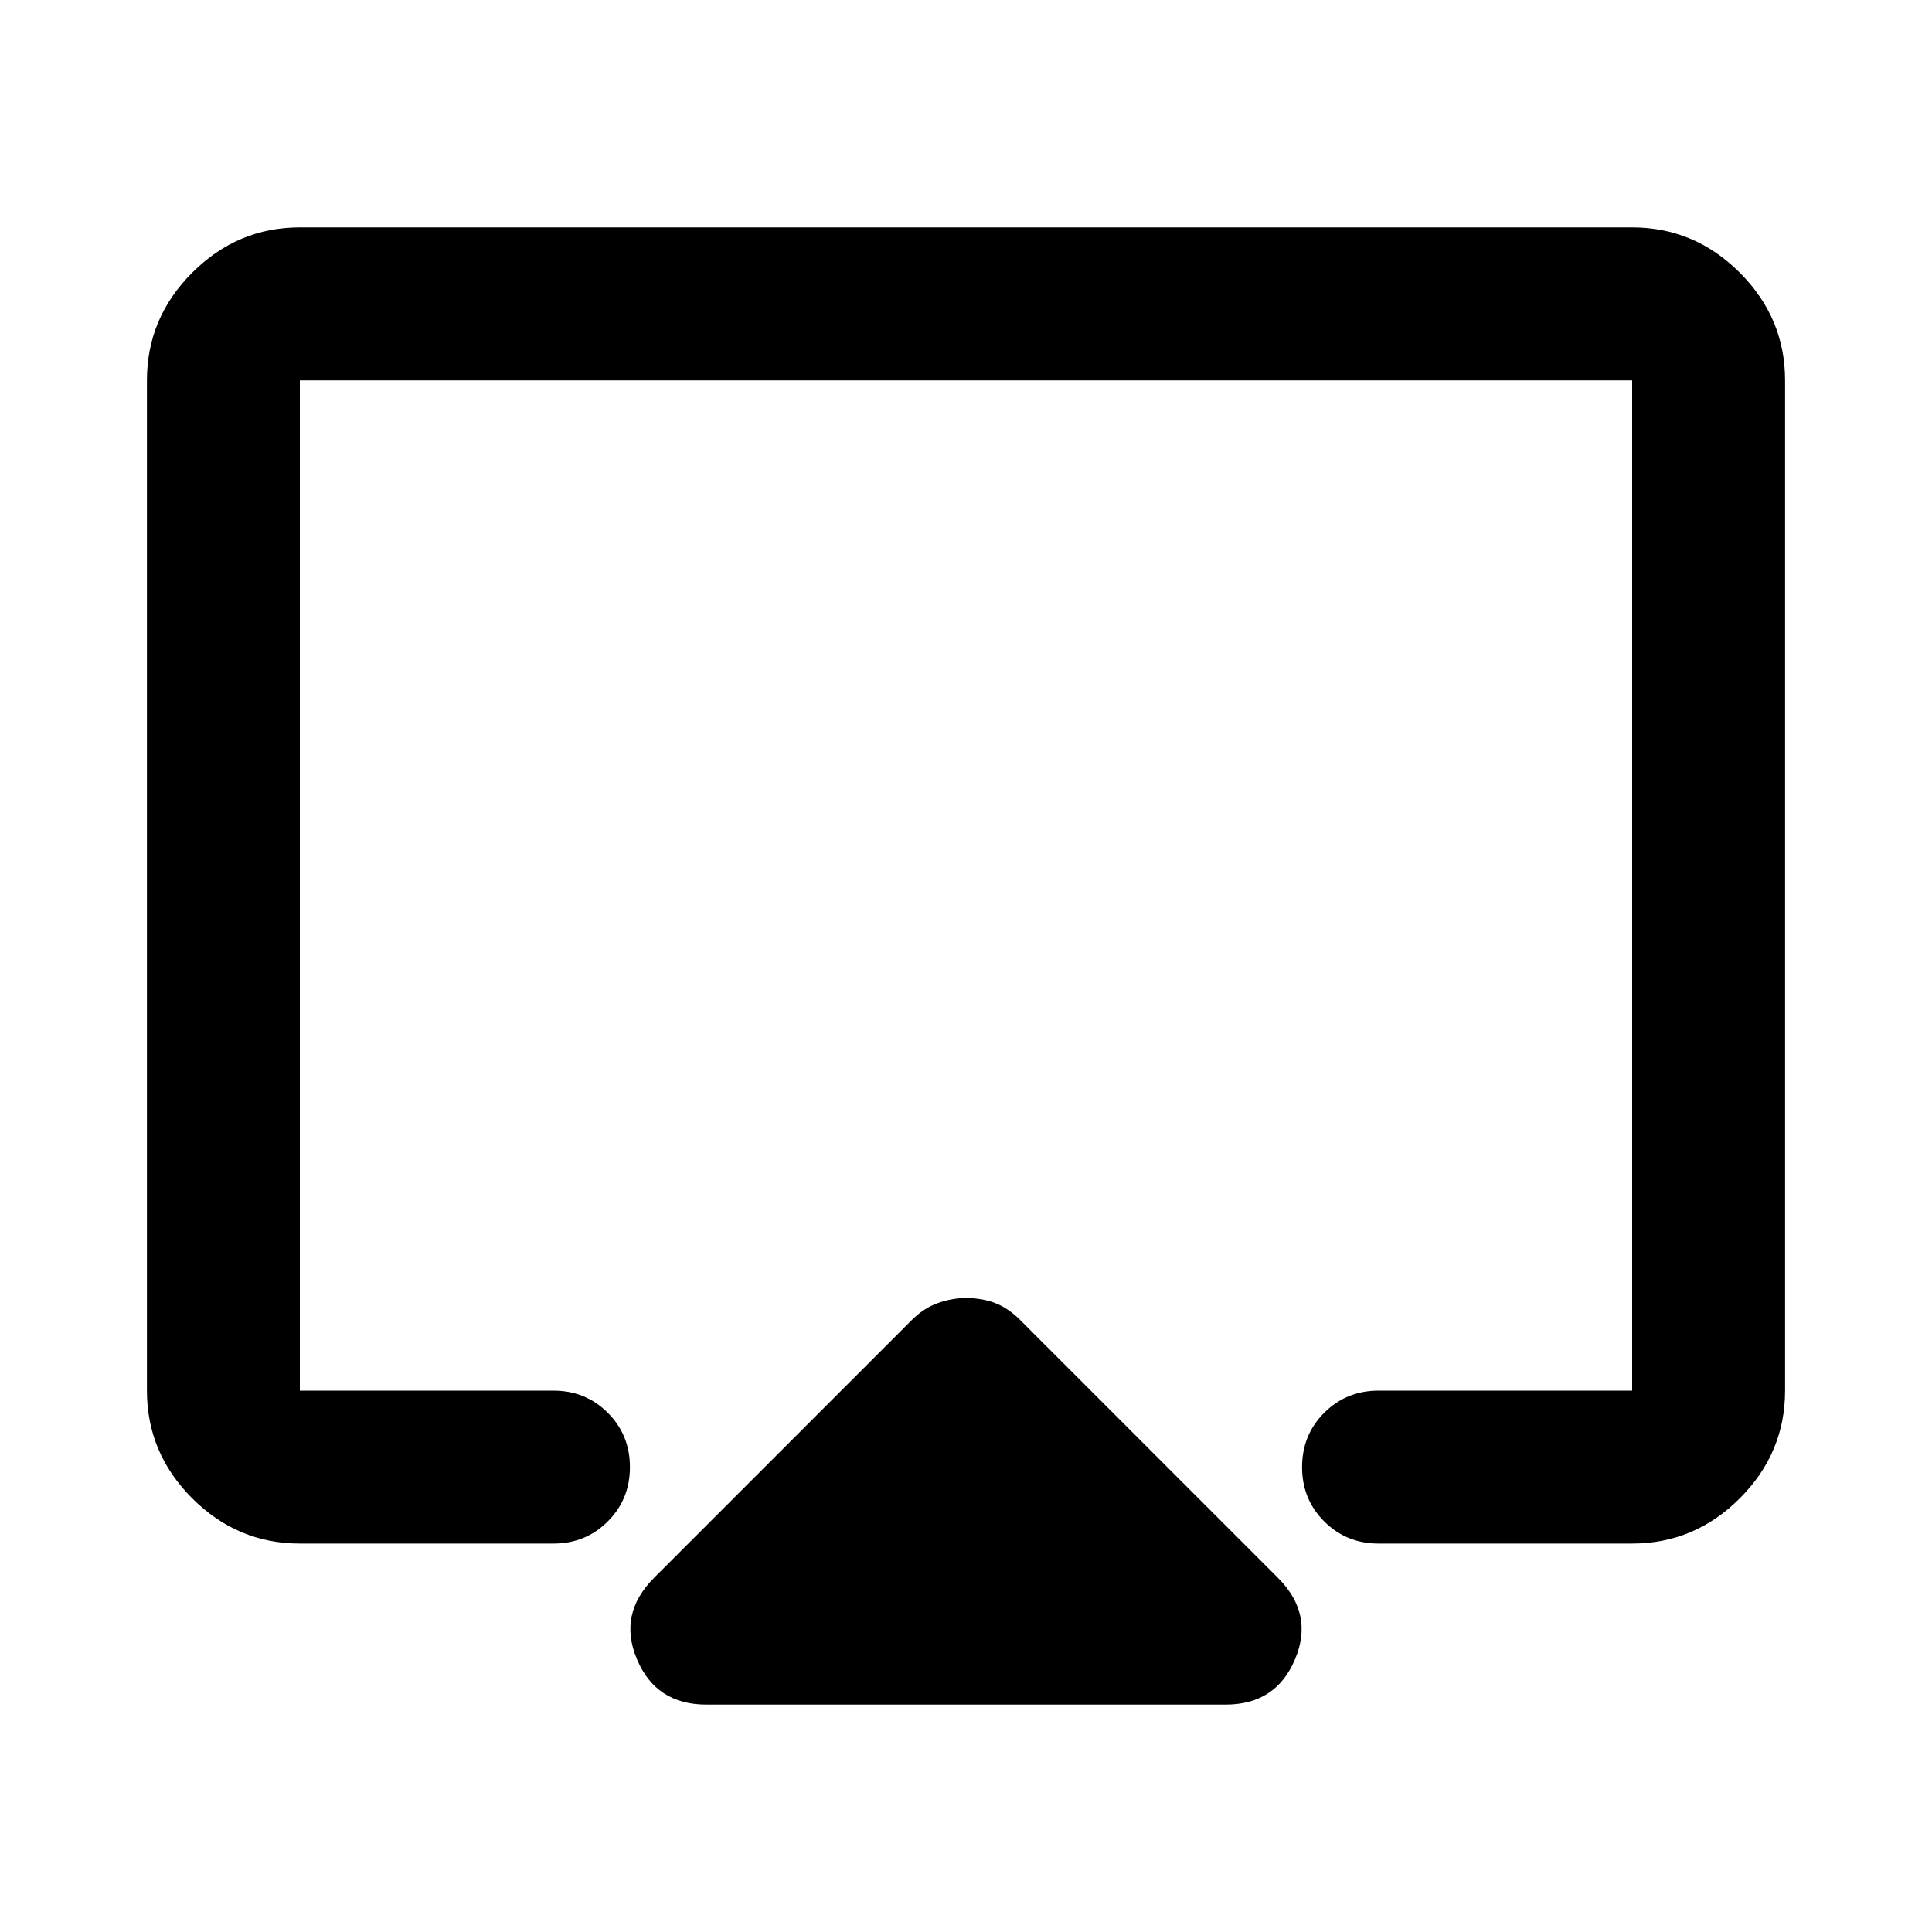 <svg xmlns="http://www.w3.org/2000/svg" height="40" width="40"><path d="M14.625 35.292q-1.042 0-1.437-.938-.396-.937.354-1.687l5.333-5.334q.25-.25.542-.354.291-.104.583-.104.333 0 .604.104.271.104.521.354l5.333 5.334q.75.75.354 1.687-.395.938-1.437.938Zm-8.417-3.334q-1.291 0-2.229-.937-.937-.938-.937-2.229V7.875q0-1.292.937-2.229.938-.938 2.229-.938h27.584q1.291 0 2.229.938.937.937.937 2.229v20.917q0 1.291-.937 2.229-.938.937-2.229.937h-5.25q-.667 0-1.125-.458-.459-.458-.459-1.125t.459-1.125q.458-.458 1.125-.458h5.25V7.875H6.208v20.917h5.25q.667 0 1.125.458.459.458.459 1.125t-.459 1.125q-.458.458-1.125.458ZM20 19.125Z"/></svg>